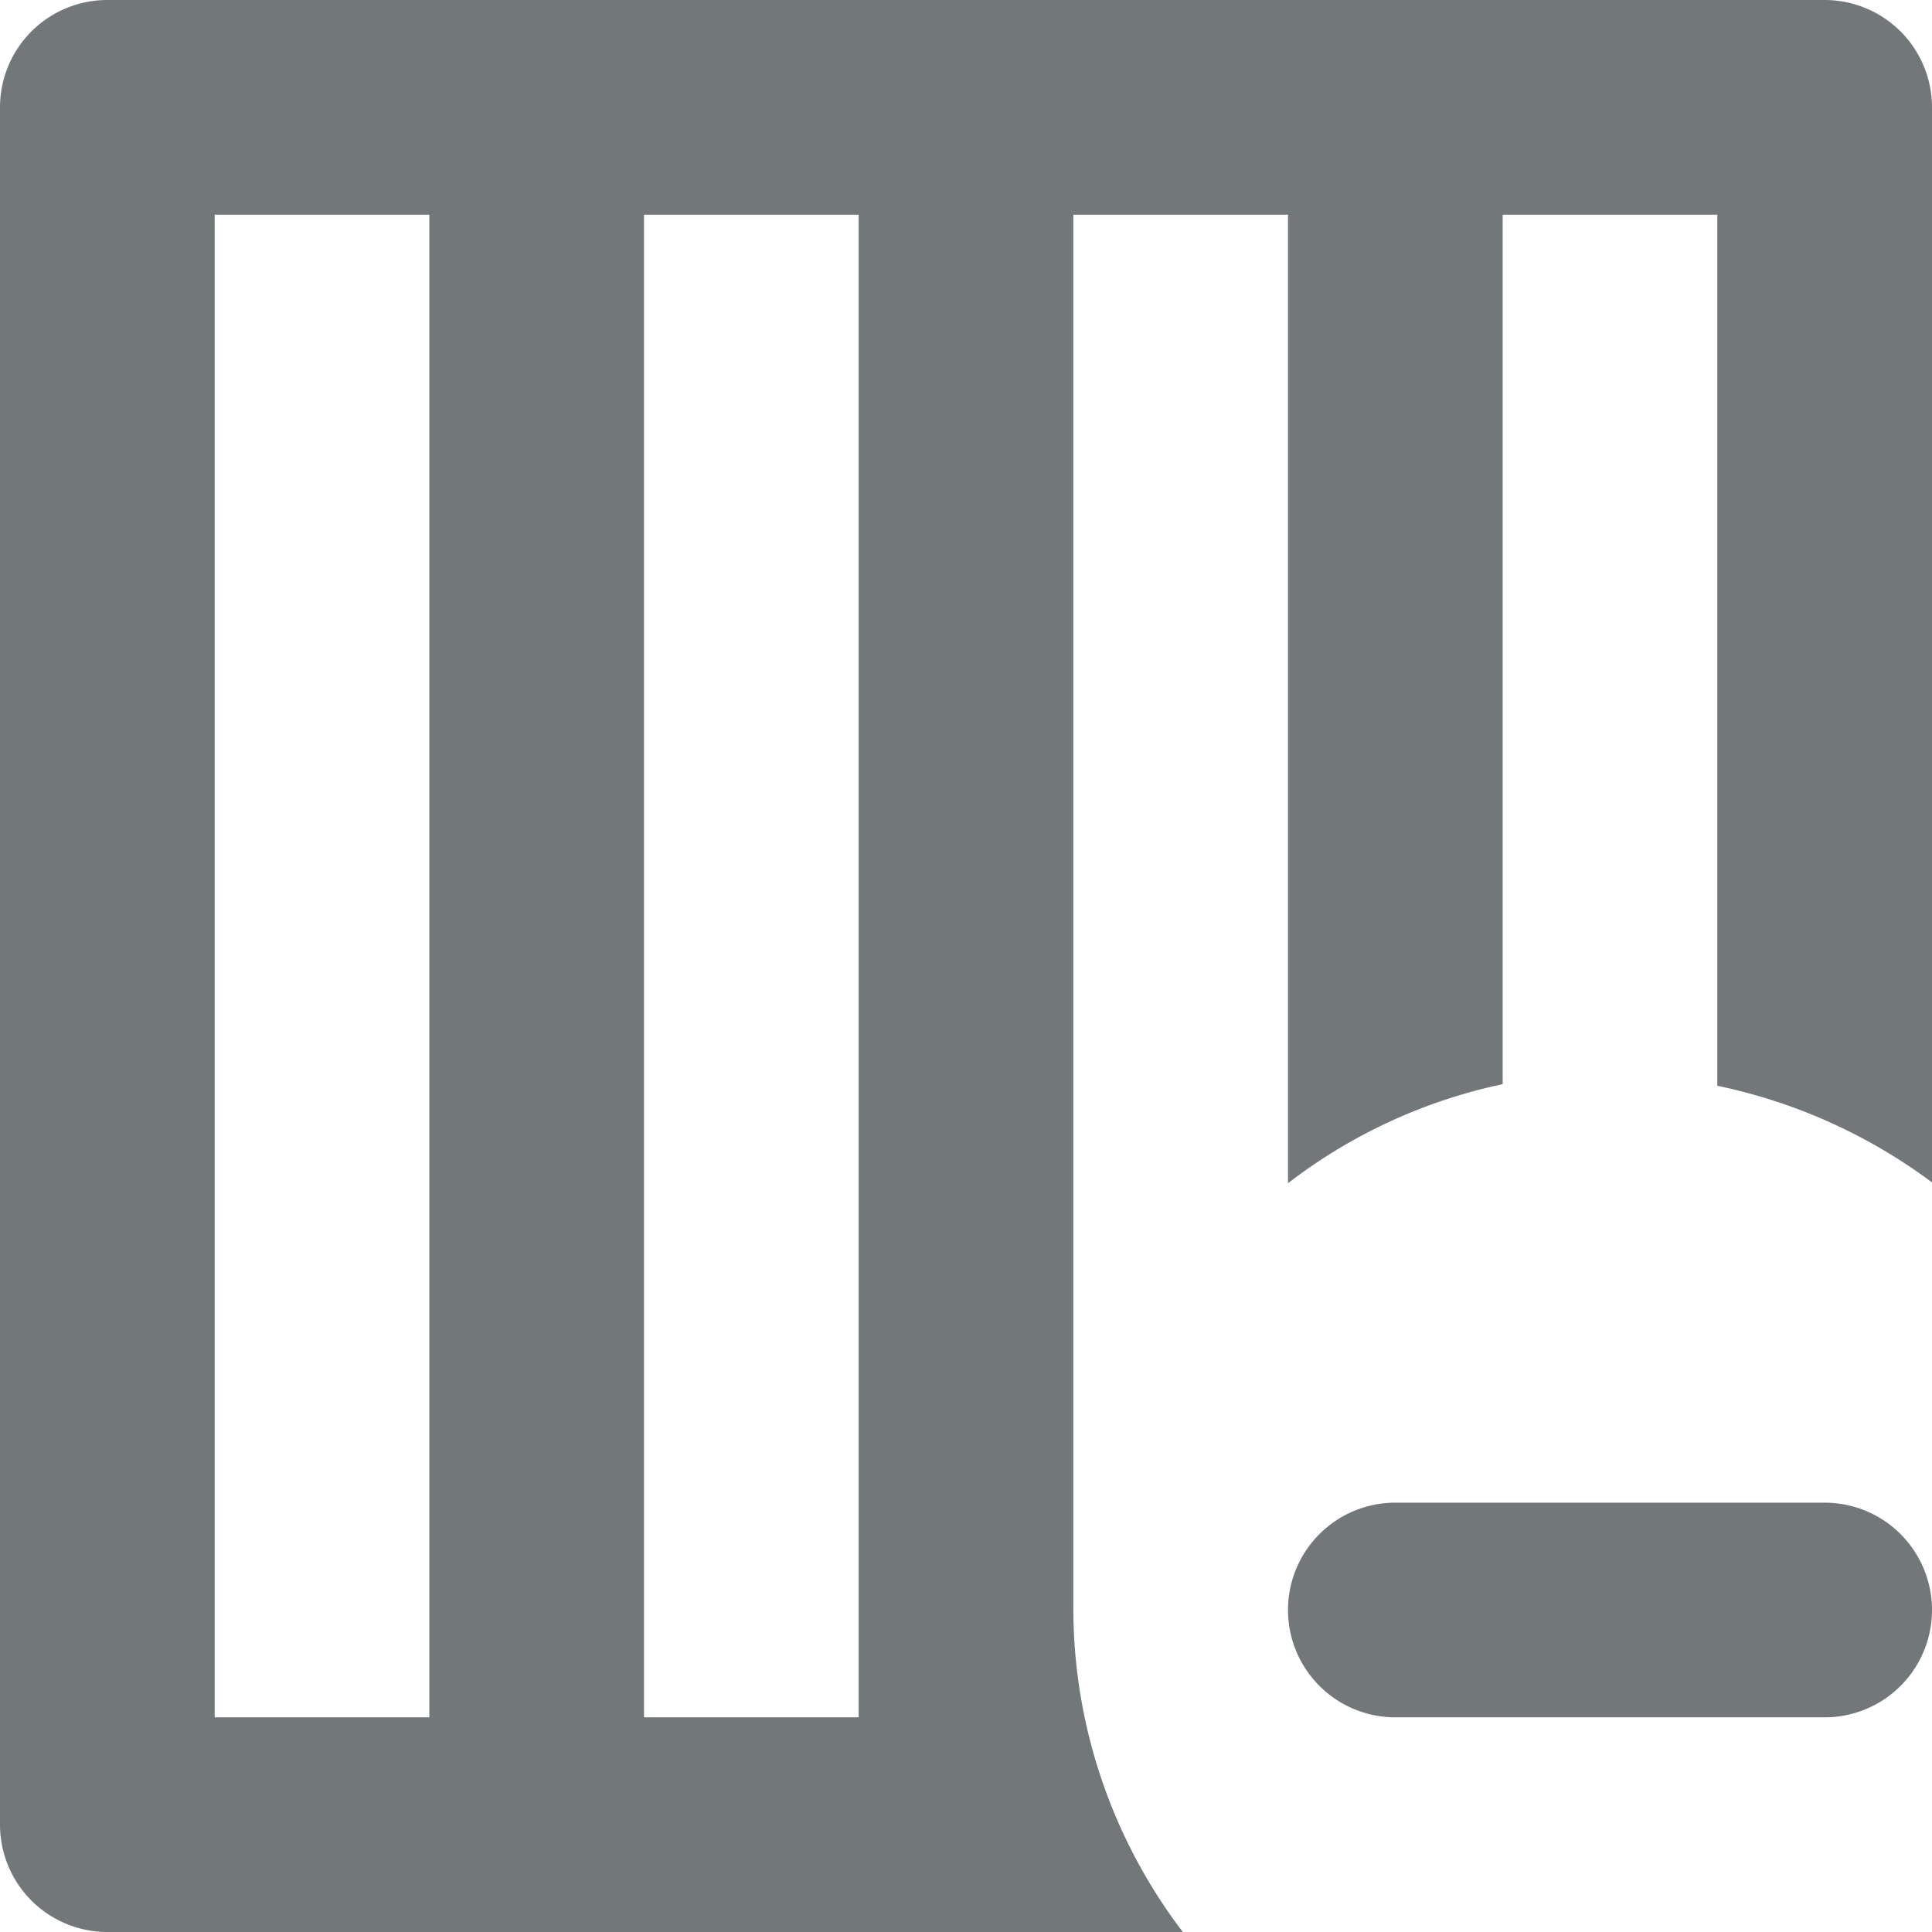 <svg width="18" height="18" xmlns="http://www.w3.org/2000/svg" viewBox="0 0 18 18">
  <path fill="#72777a" d="M18 1a1 1 0 0 0-1-1H1a1 1 0 0 0-1 1v16a1 1 0 0 0 1 1h10.02A4.98 4.98 0 0 1 10 15V2h2v9.024a4.953 4.953 0 0 1 2-.923V2h2v8.116a5.077 5.077 0 0 1 2 .9V1zM4 16H2V2h2v14zm4 0H6V2h2v14z"/>
  <path fill="#72777a" d="M13 14h4a1 1 0 0 1 1 1 1 1 0 0 1-1 1h-4a1 1 0 0 1-1-1 1 1 0 0 1 1-1z"/>
</svg>
